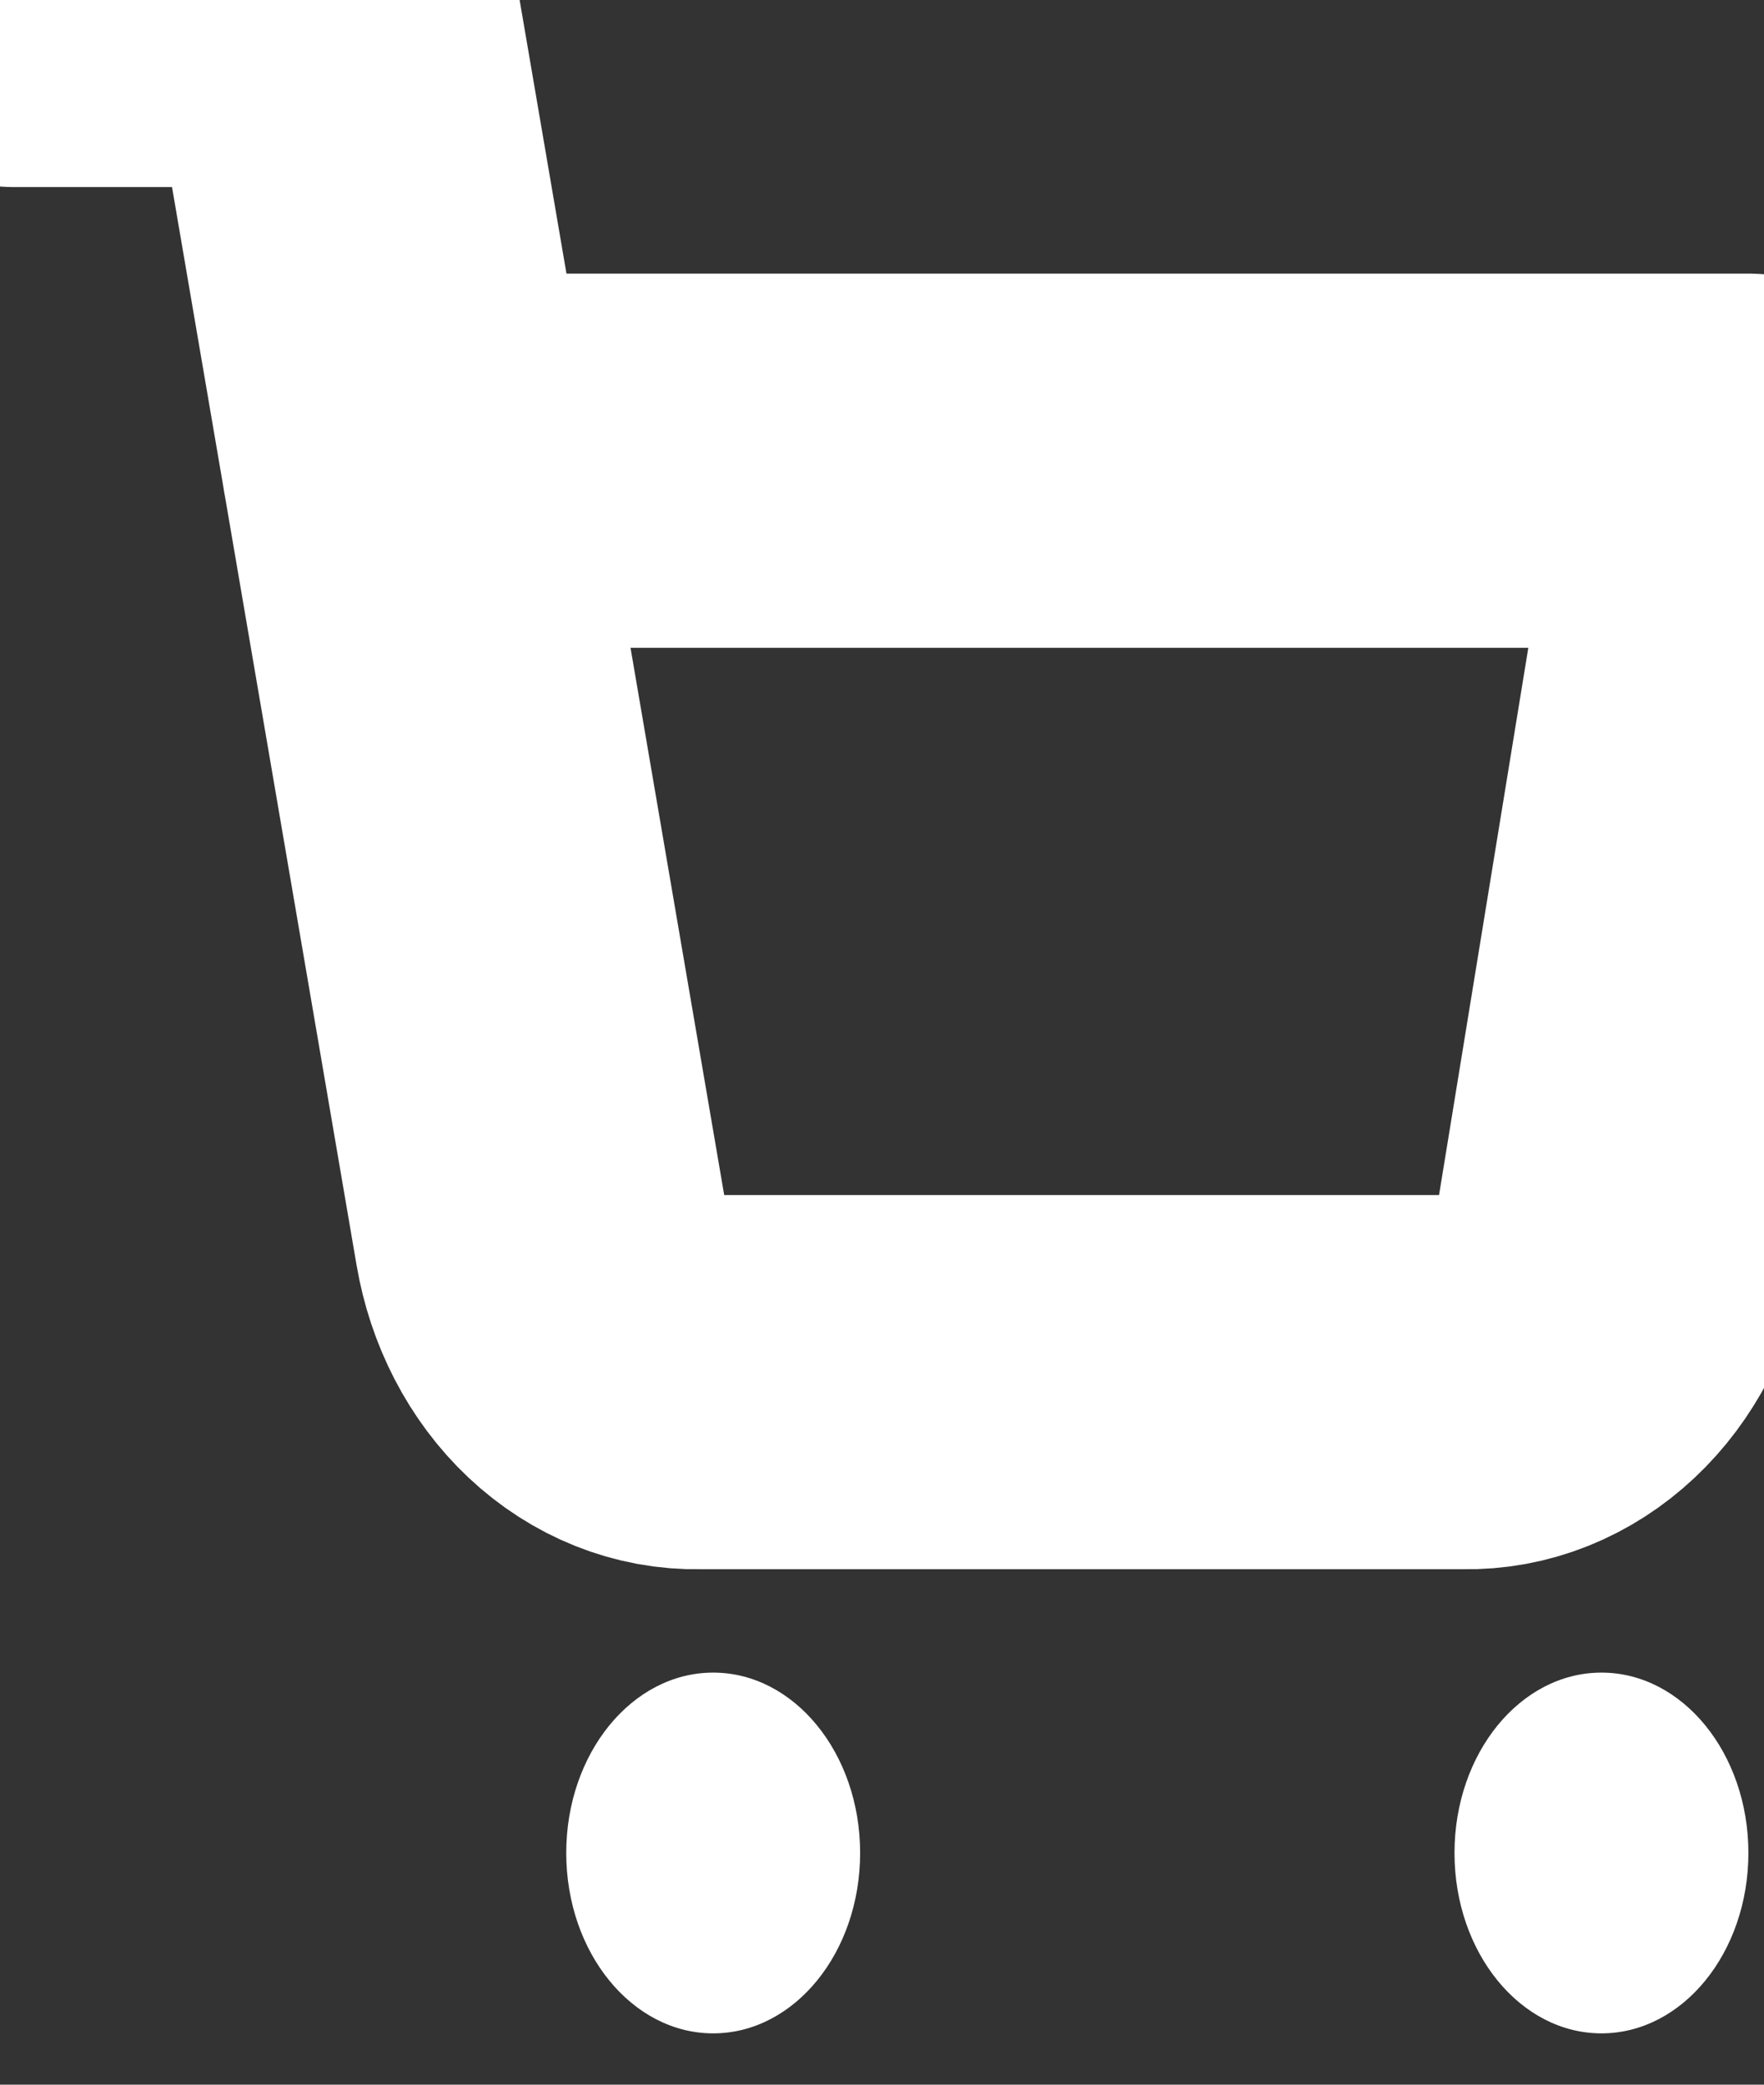 <svg width="33" height="39" viewBox="0 0 33 39" fill="none" xmlns="http://www.w3.org/2000/svg">
<rect x="0" y="0" width="33" height="39" fill="#333333" stroke="none"/>
<path d="M29.959 38.04C31.477 38.04 32.708 36.529 32.708 34.665C32.708 32.802 31.477 31.291 29.959 31.291C28.441 31.291 27.21 32.802 27.21 34.665C27.21 36.529 28.441 38.04 29.959 38.04Z" fill="white"/>
<path d="M13.342 38.04C14.86 38.04 16.091 36.529 16.091 34.665C16.091 32.802 14.86 31.291 13.342 31.291C11.824 31.291 10.593 32.802 10.593 34.665C10.593 36.529 11.824 38.04 13.342 38.04Z" fill="white"/>
<path d="M0.273 3.8147e-06H6.17L10.121 23.081C10.256 23.875 10.625 24.588 11.164 25.095C11.703 25.602 12.378 25.872 13.07 25.857H27.4C28.092 25.872 28.766 25.602 29.305 25.095C29.845 24.588 30.214 23.875 30.349 23.081L32.708 8.619H7.644" stroke="white" stroke-width="7" stroke-linecap="round" stroke-linejoin="round"/>
</svg>
